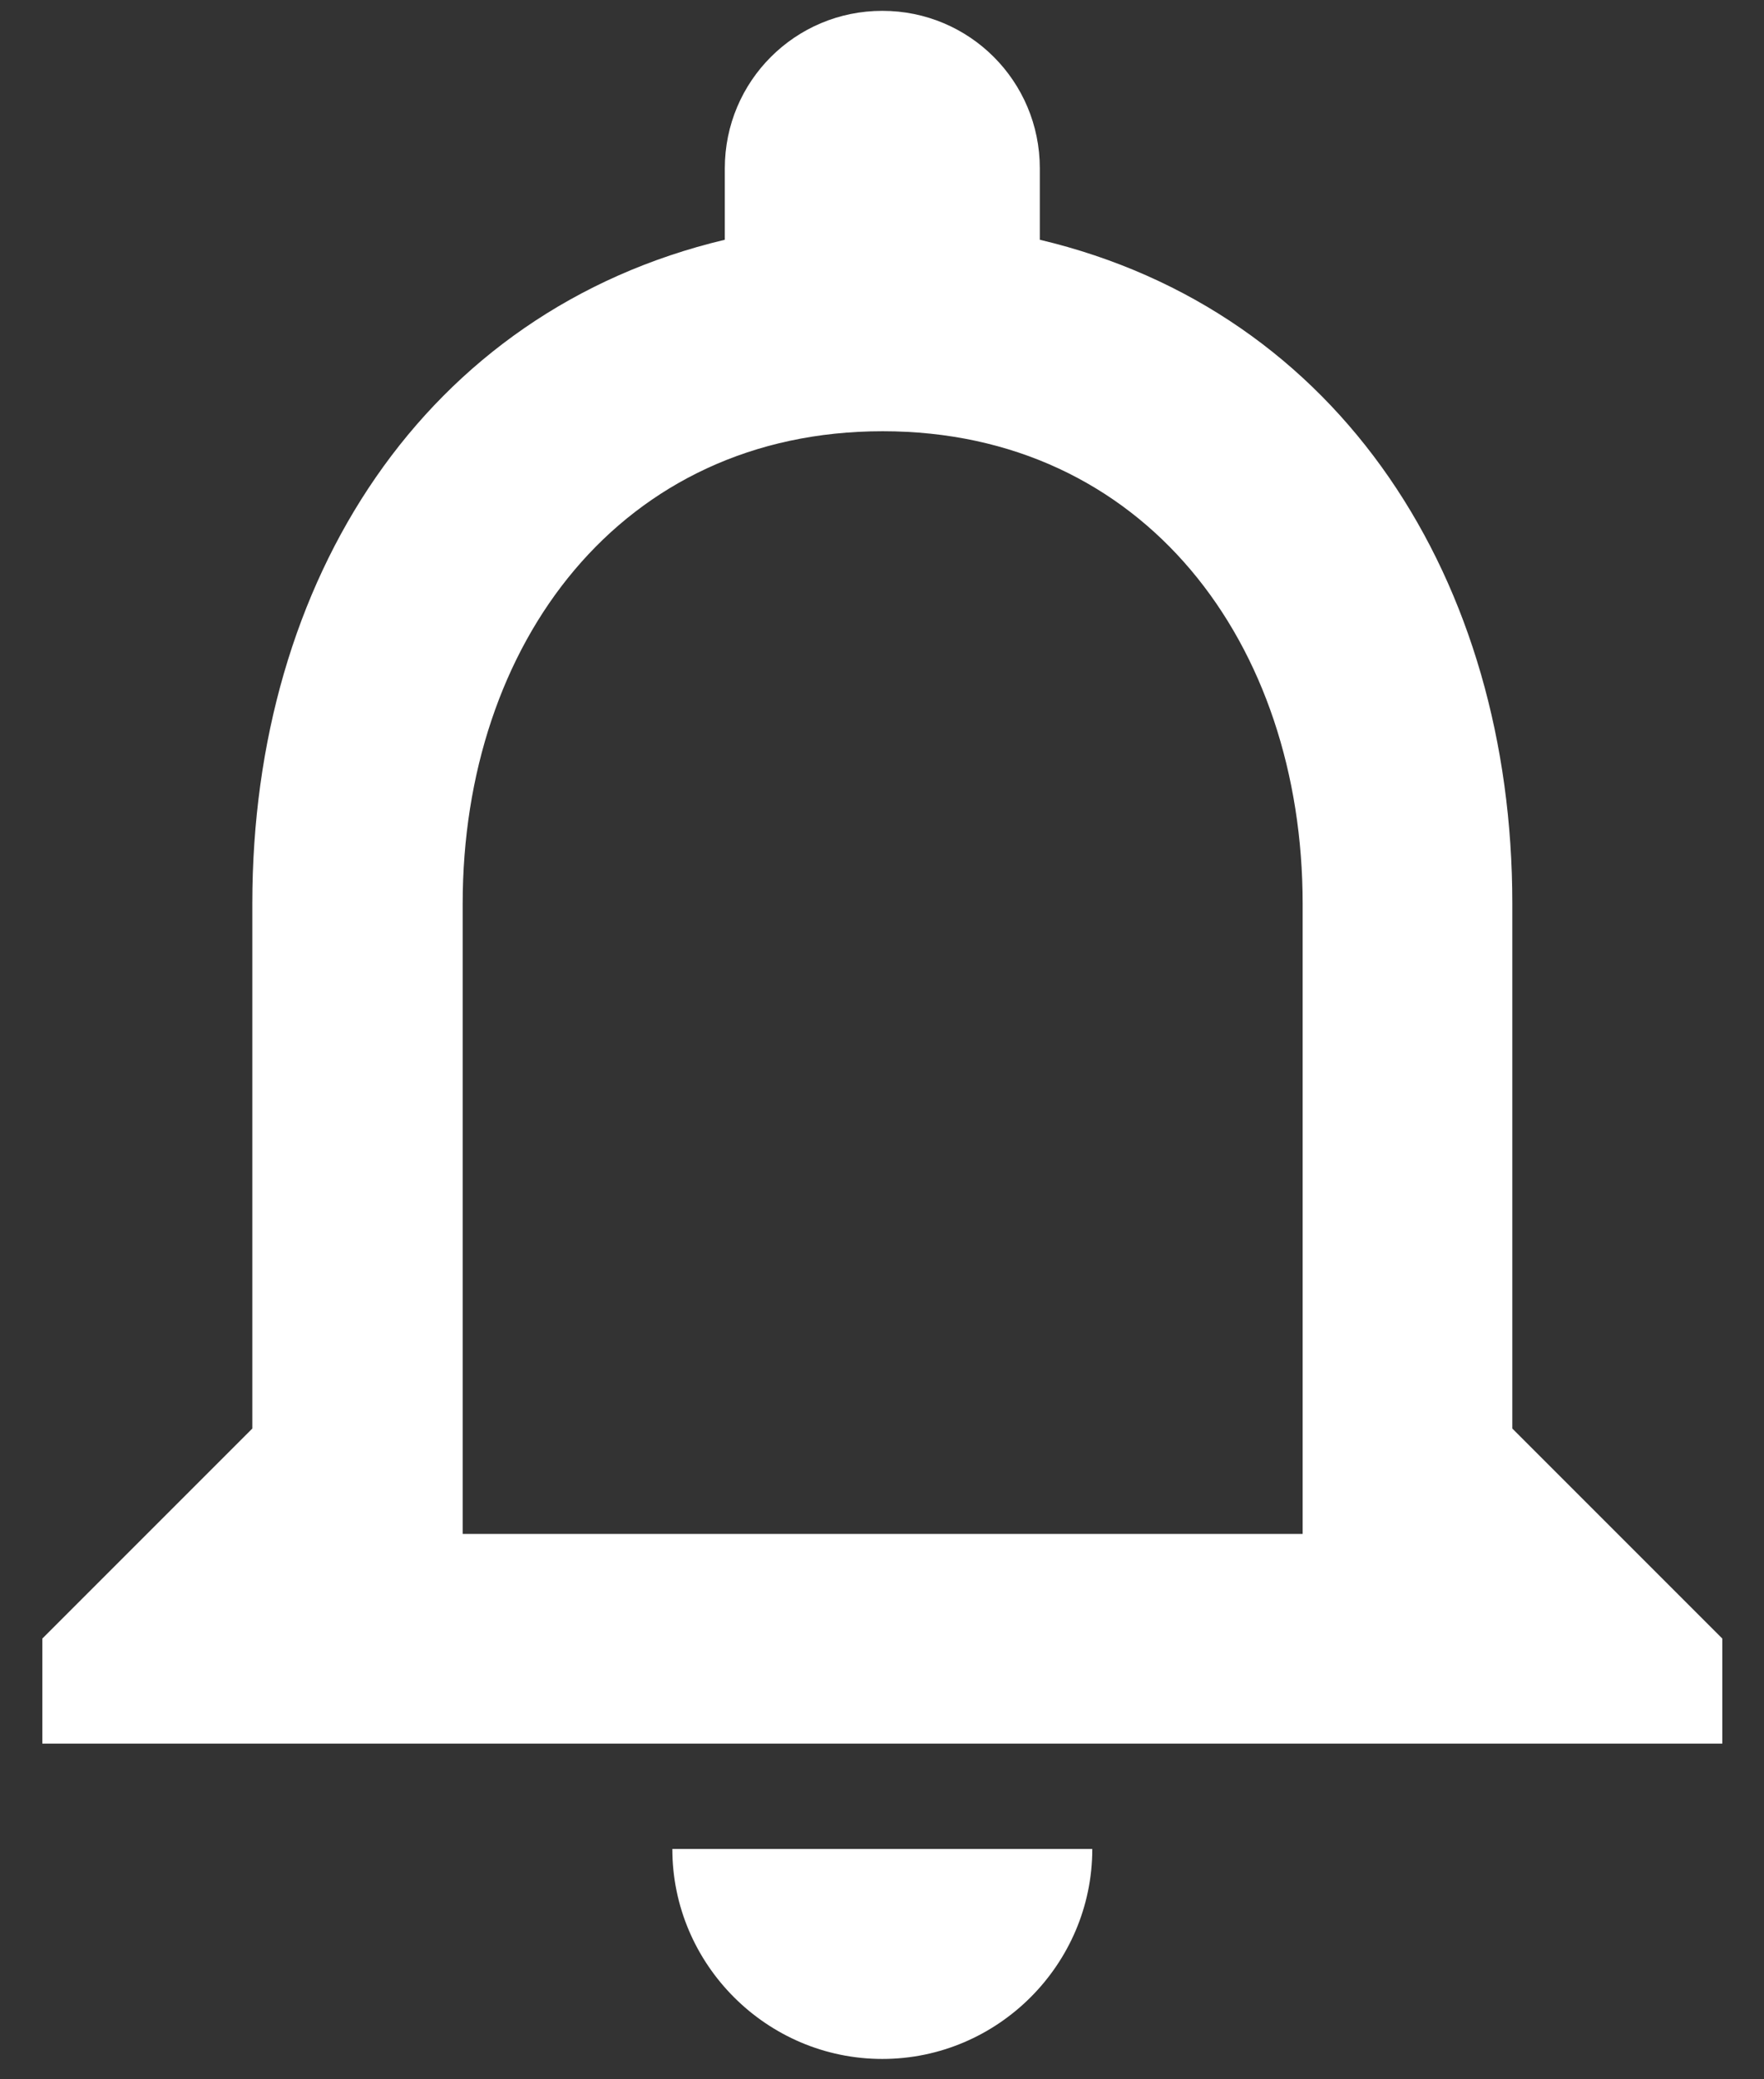 <svg width="28" height="33" viewBox="0 0 28 33" fill="none" xmlns="http://www.w3.org/2000/svg">
<rect x="0" y="0" width="28" height="33" fill="#333333" stroke="none"/>
<path fill-rule="evenodd" clip-rule="evenodd" d="M24.005 22.672V14.338C24.005 9.222 21.288 4.939 16.505 3.805V2.672C16.505 1.289 15.389 0.172 14.005 0.172C12.622 0.172 11.505 1.289 11.505 2.672V3.805C6.739 4.939 4.005 9.205 4.005 14.338V22.672L0.672 26.005V27.672H27.338V26.005L24.005 22.672ZM14.005 32.677C15.838 32.677 17.338 31.177 17.338 29.344H10.672C10.672 31.177 12.172 32.677 14.005 32.677ZM7.344 24.344H20.677V14.344C20.677 10.21 18.16 6.844 14.01 6.844C9.86 6.844 7.344 10.21 7.344 14.344V24.344Z" fill="white"/>
</svg>
